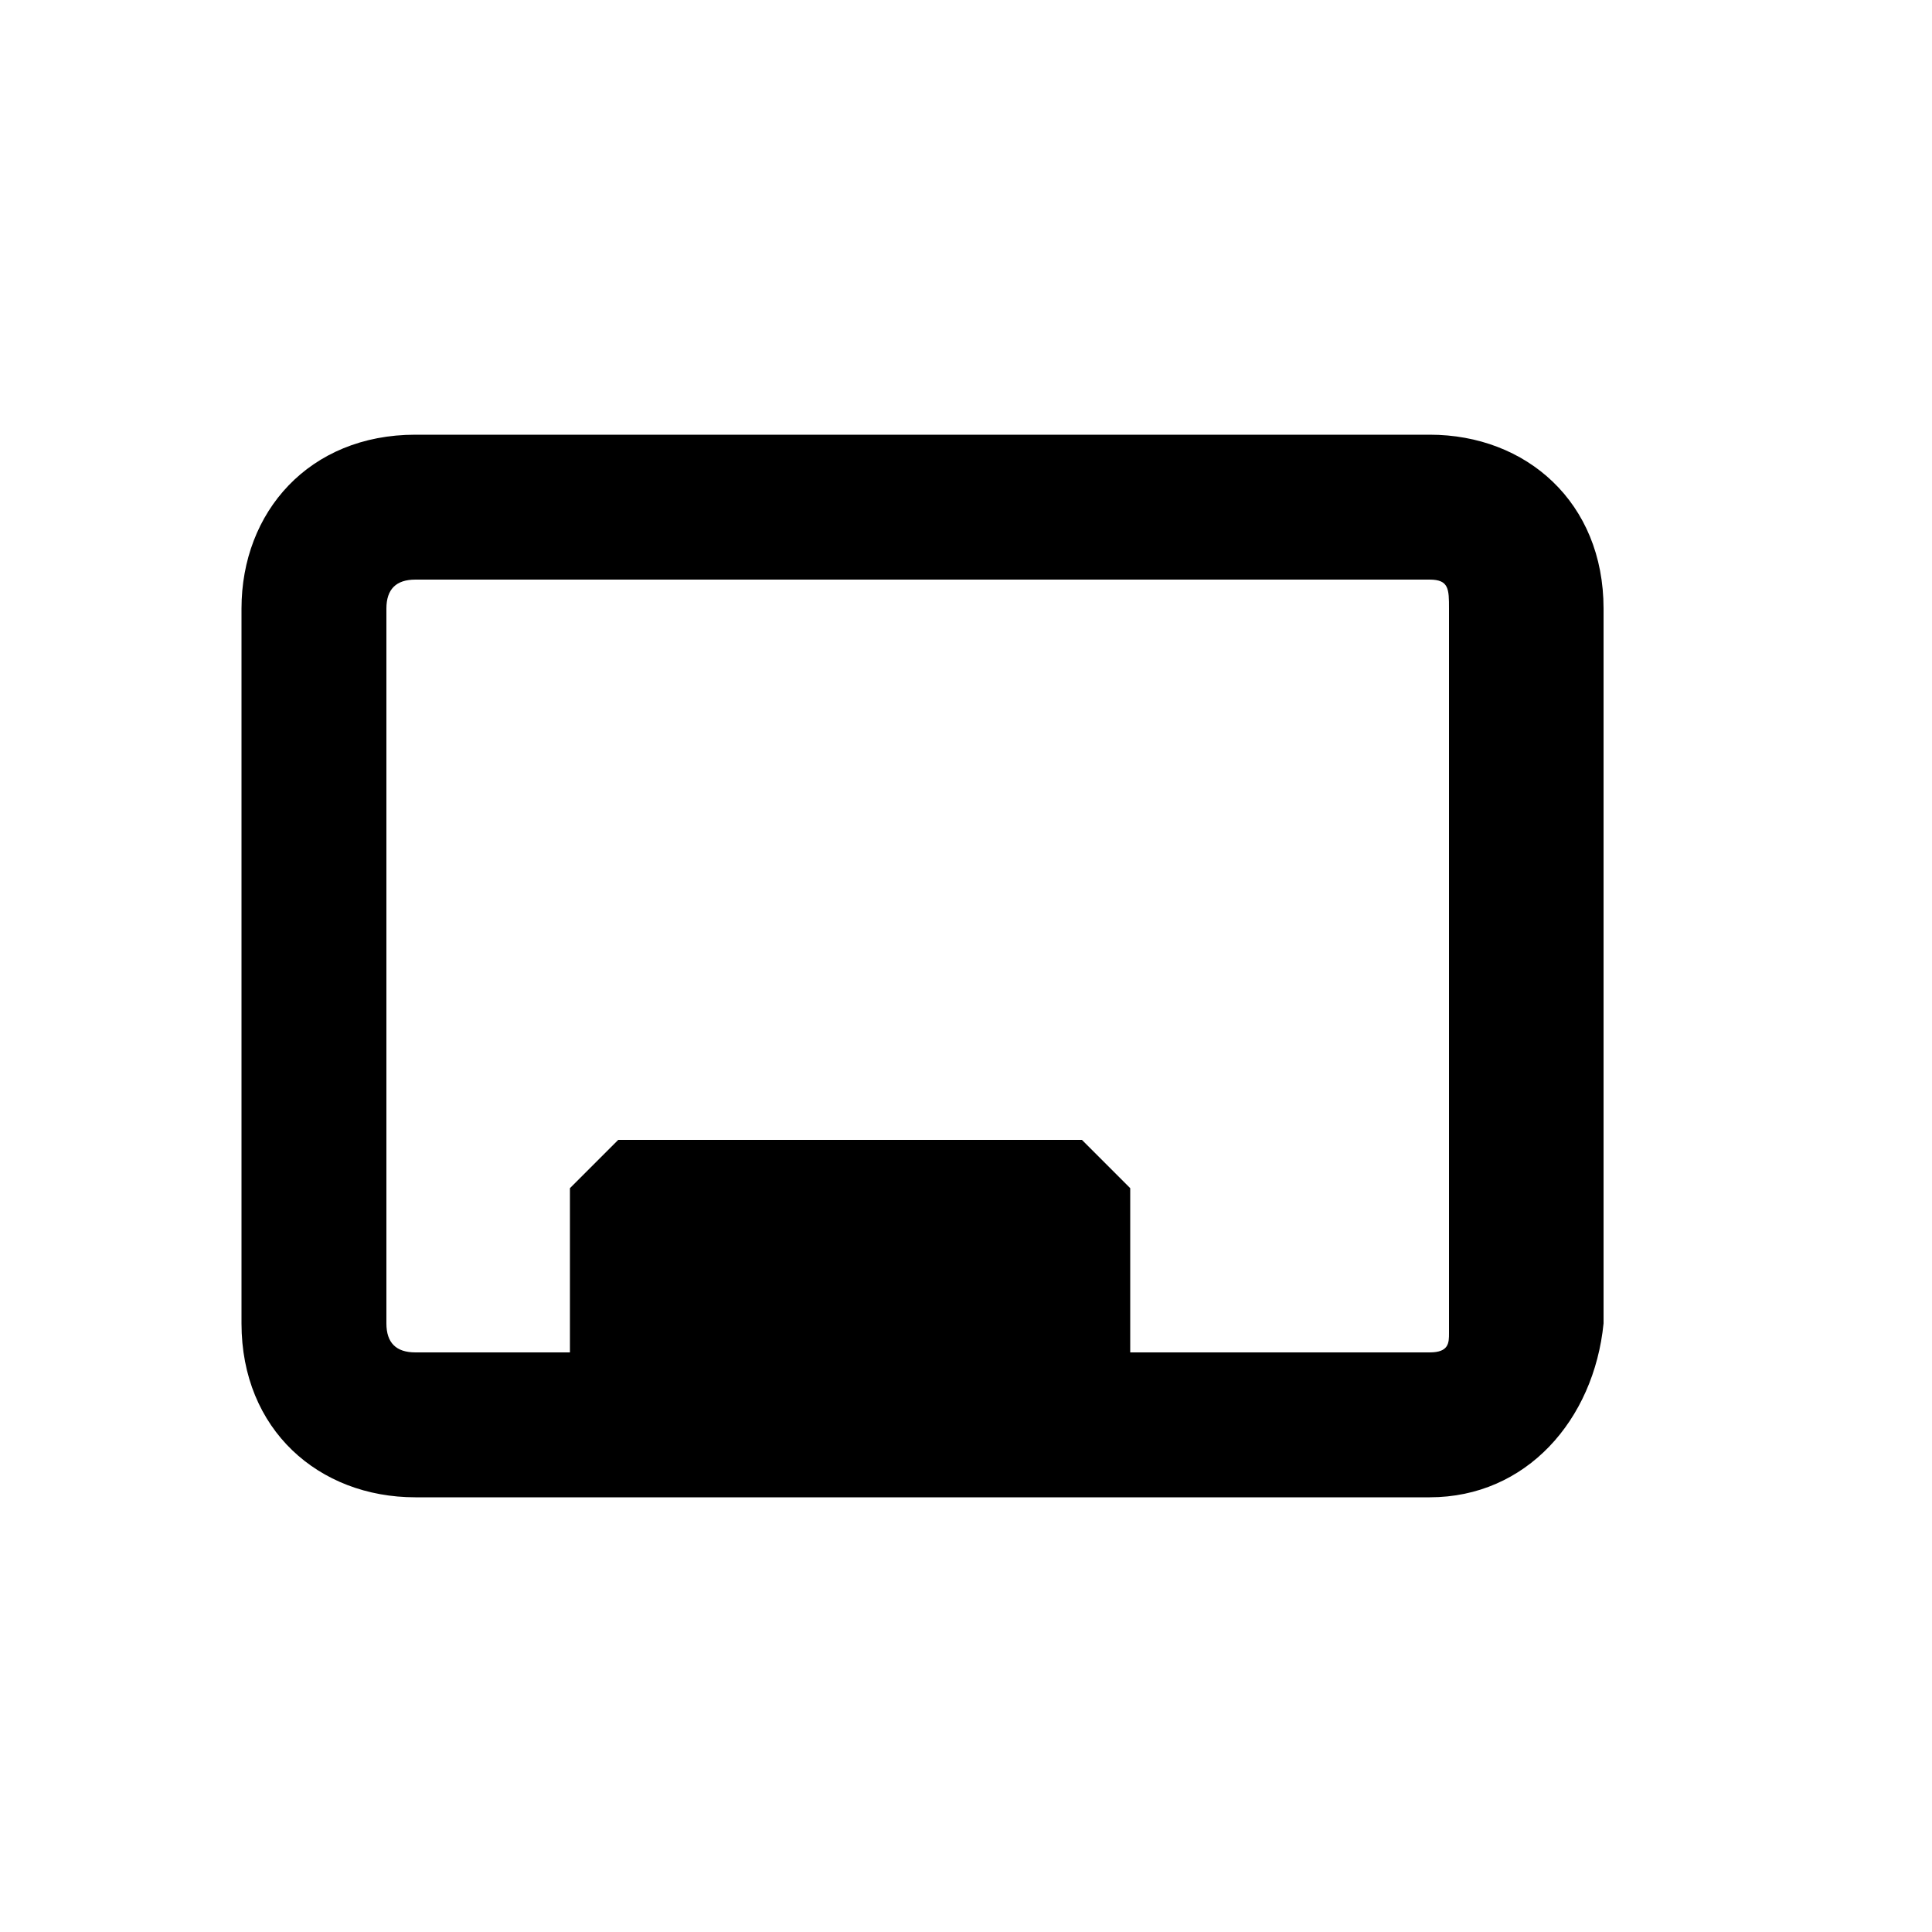<svg xmlns="http://www.w3.org/2000/svg" viewBox="0 0 20 20"><path d="M14.8 15.5H4.3c-1 0-1.8-.7-1.8-1.8V6.3c0-1 .7-1.8 1.8-1.8h10.5c1 0 1.8.7 1.8 1.8v7.4c-.1 1-.8 1.8-1.8 1.8zM4.3 6c-.2 0-.3.1-.3.3v7.4c0 .2.1.3.3.3h10.5c.2 0 .2-.1.2-.2V6.3c0-.2 0-.3-.2-.3H4.3z"/><path d="M11 14.6H6.7l-.1-.1v-1.9l.1-.1h4.2l.1.1v1.9c.1 0 0 .1 0 .1z"/><path d="M11.3 15.3H6.4l-.5-.5v-2.5l.5-.5h4.8l.5.5v2l.2.4-.6.6zm-3.9-1.5h2.9v-.6H7.4v.6z"/></svg>
